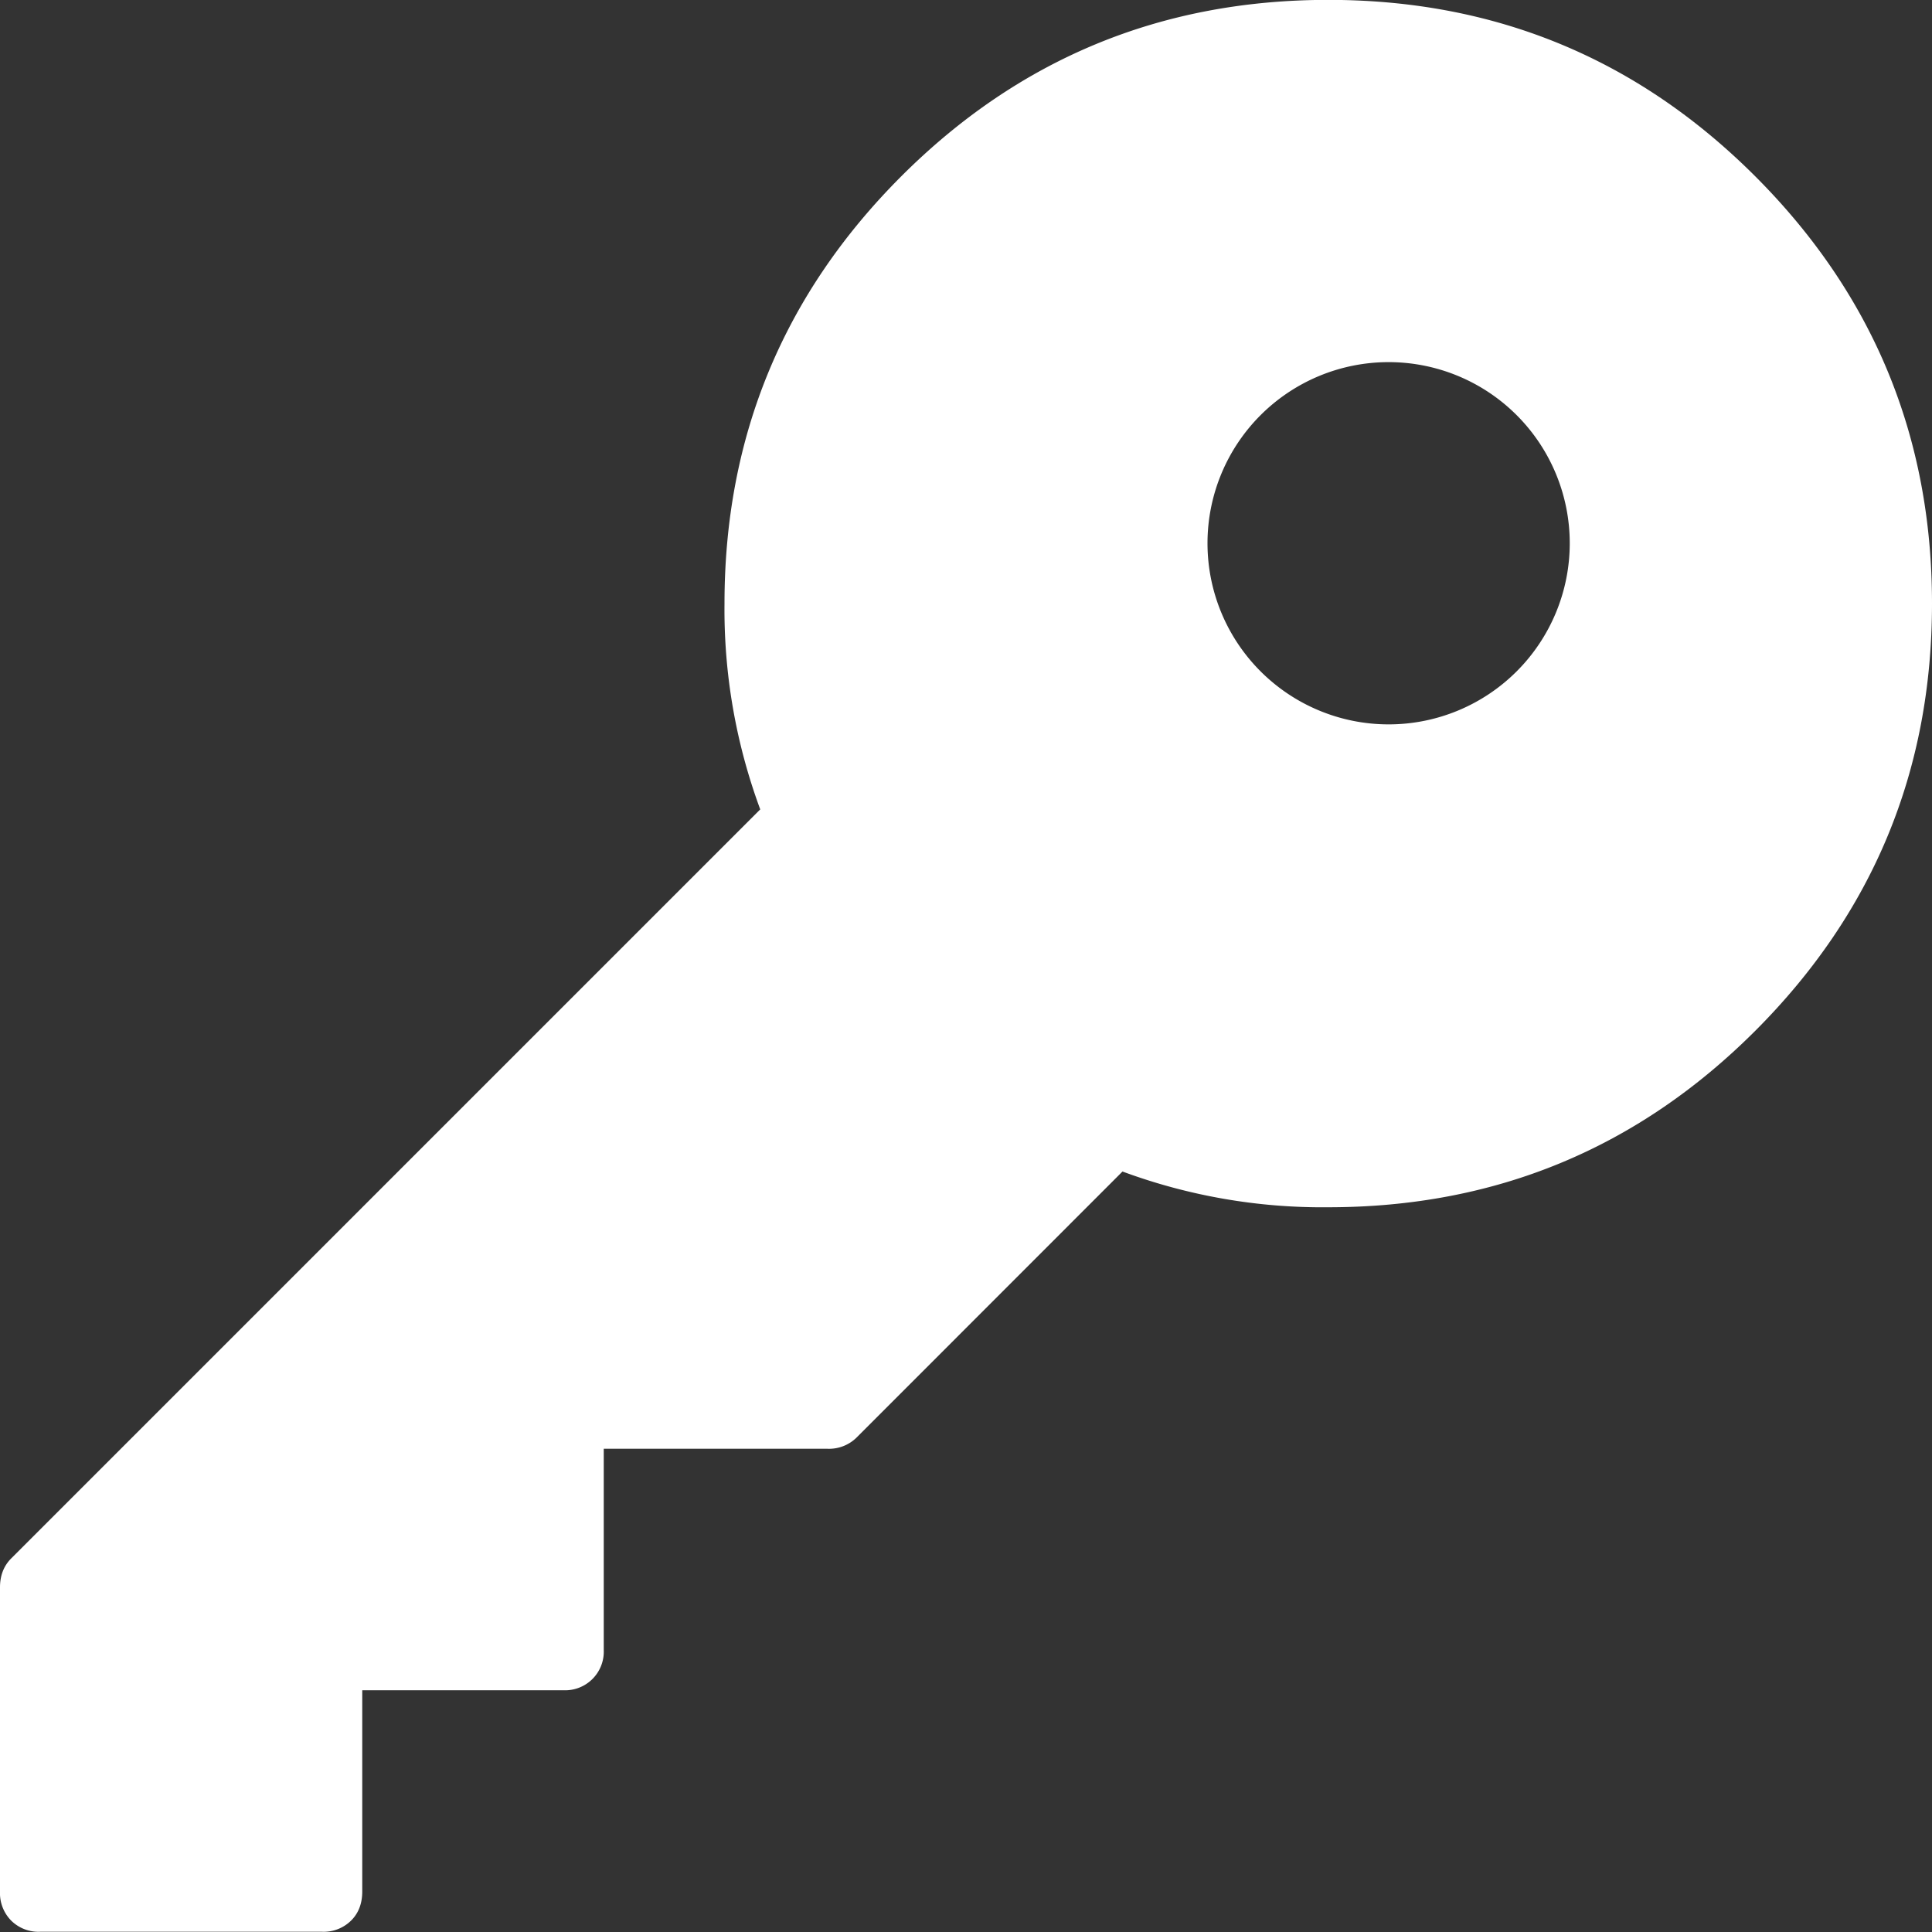 <svg xmlns="http://www.w3.org/2000/svg" width="16" height="16"><rect width="100%" height="100%" fill="#333333" stroke="none"/><path fill-rule="evenodd" fill="#FFF" d="M14.537 8.536c-.975.975-2.154 1.462-3.537 1.462a4.765 4.765 0 0 1-1.704-.296l-2.203 2.204a.325.325 0 0 1-.241.092H5v1.667a.32.32 0 0 1-.333.333H3v1.667c0 .099-.031.18-.093.241a.323.323 0 0 1-.24.092H.333a.321.321 0 0 1-.24-.092.324.324 0 0 1-.093-.241v-2.519c0-.098.031-.178.093-.24l6.203-6.203A4.766 4.766 0 0 1 6 4.998c0-1.382.488-2.561 1.463-3.537C8.438.486 9.617-.001 11-.001s2.562.487 3.537 1.462C15.512 2.437 16 3.616 16 4.998c0 1.384-.488 2.562-1.463 3.538zM11.5 2.999a1.5 1.5 0 1 0 0 3 1.5 1.5 0 0 0 0-3z"/></svg>